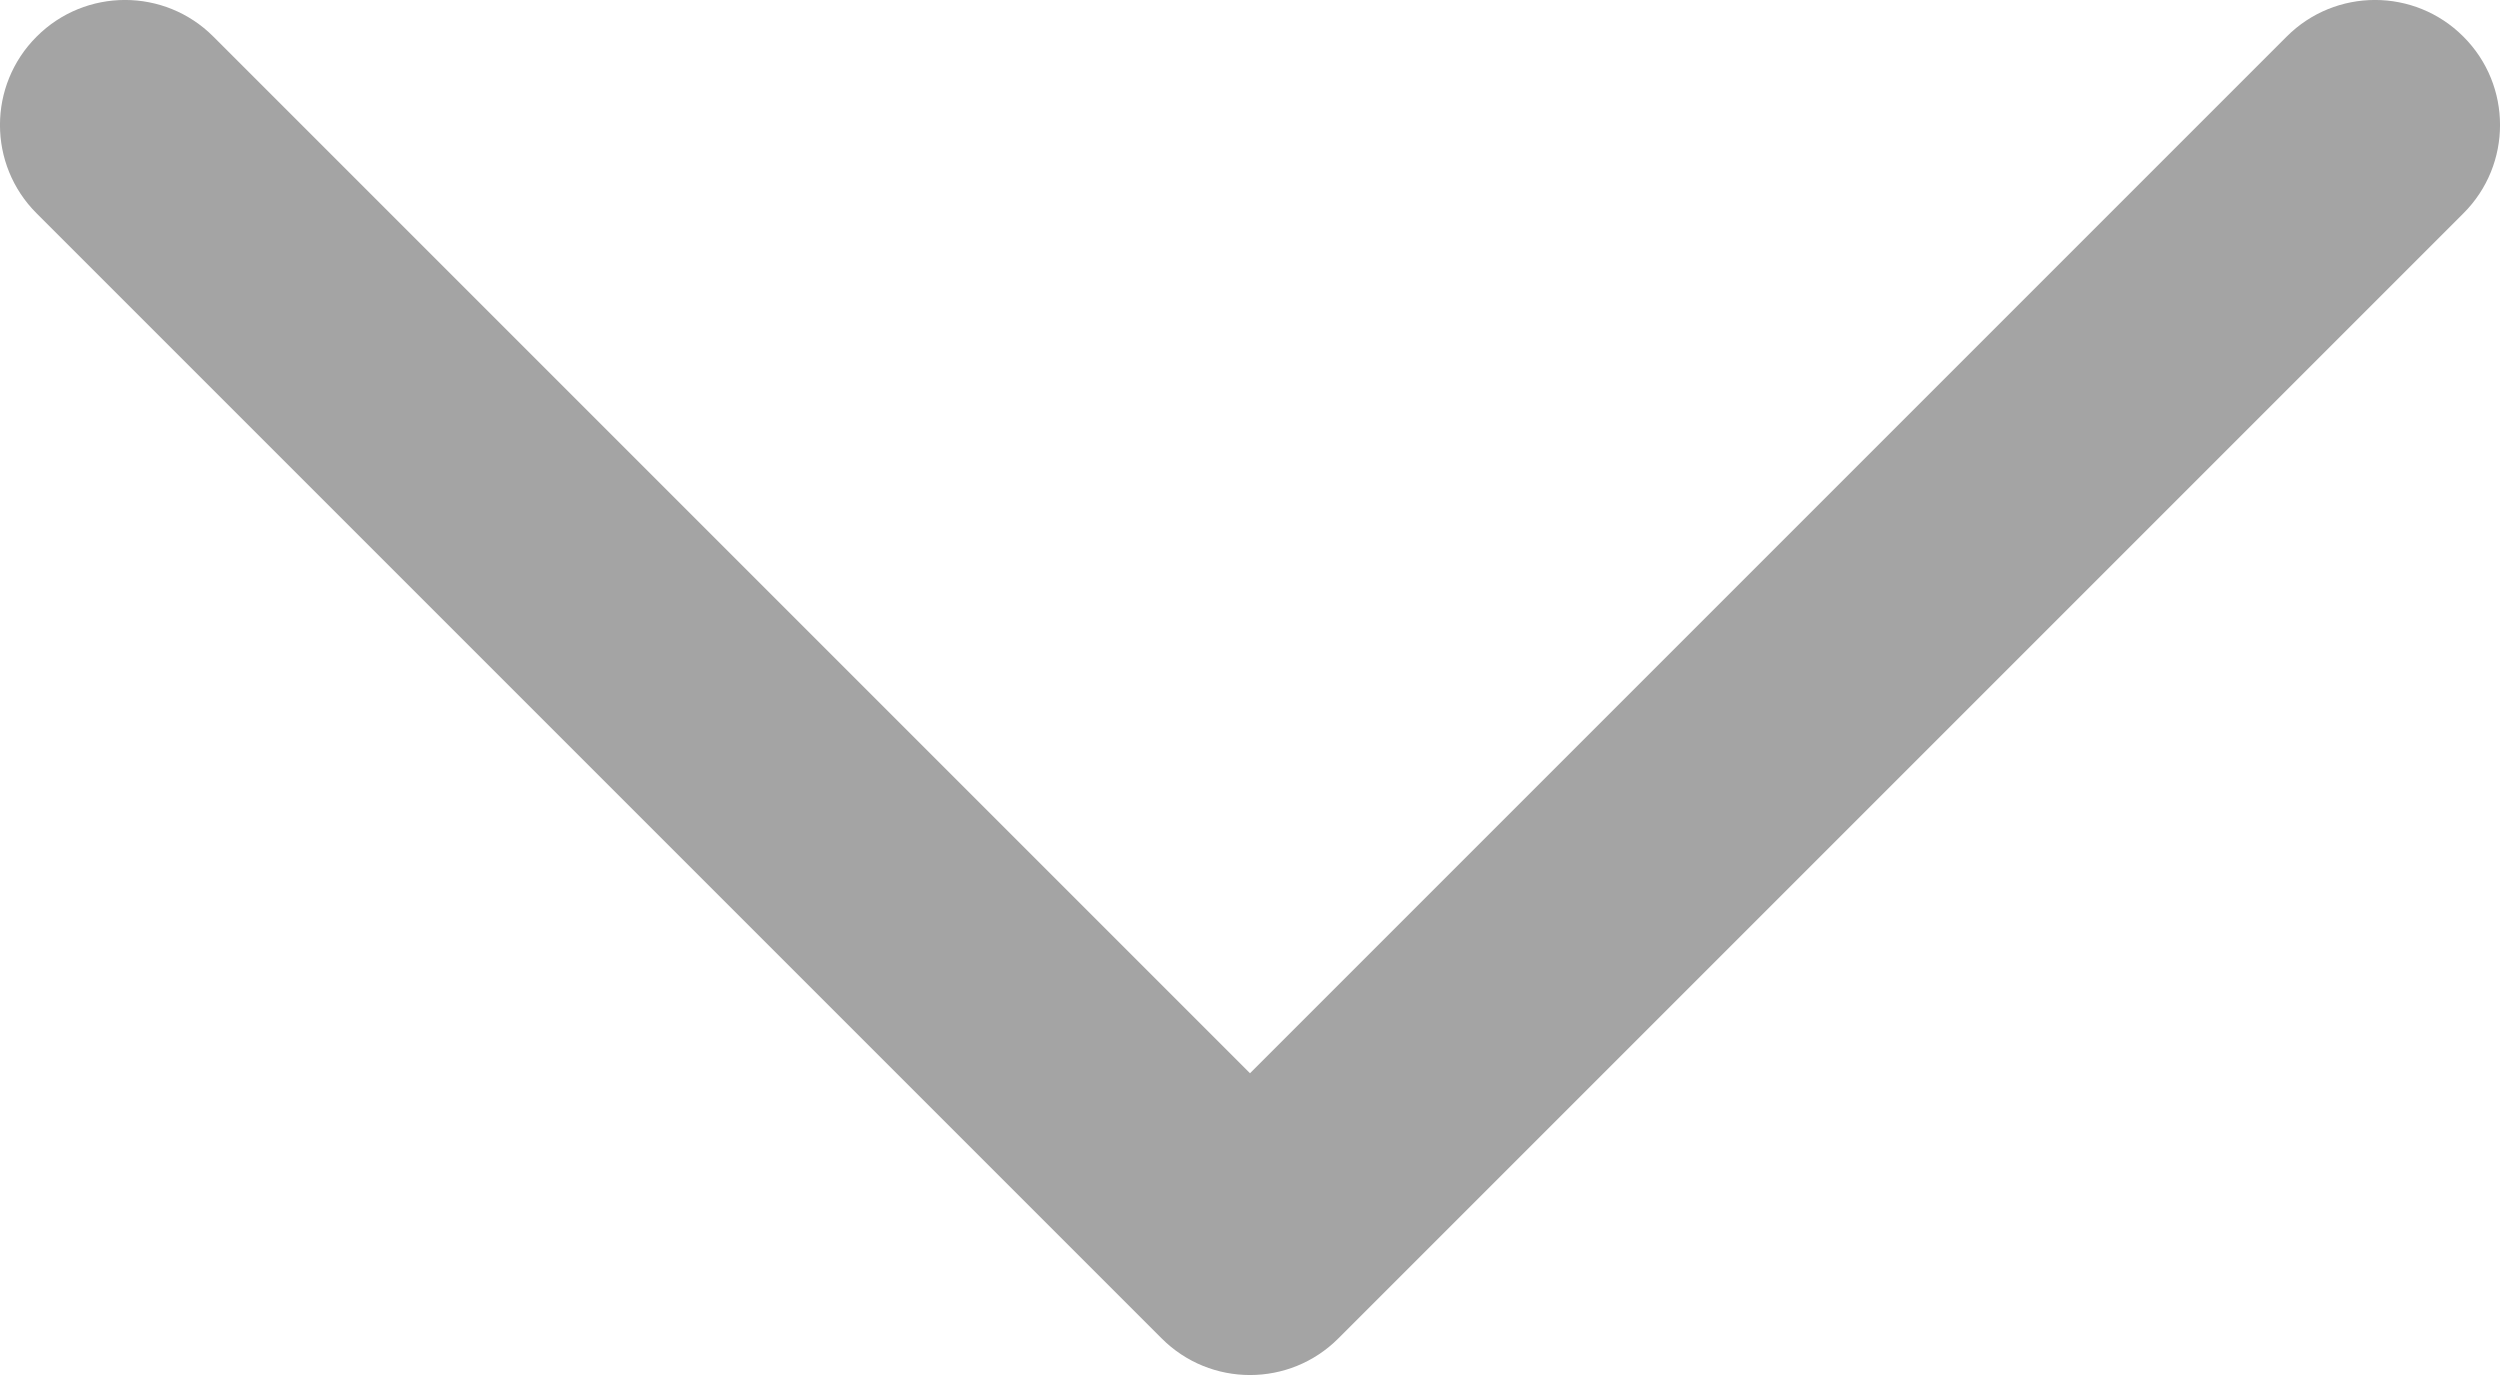 <svg width="20" height="11" viewBox="0 0 20 11" fill="none" xmlns="http://www.w3.org/2000/svg">
<path fill-rule="evenodd" clip-rule="evenodd" d="M0.293 0.293C0.683 -0.098 1.317 -0.098 1.707 0.293L10 8.586L18.293 0.293C18.683 -0.098 19.317 -0.098 19.707 0.293C20.098 0.683 20.098 1.317 19.707 1.707L10.707 10.707C10.317 11.098 9.683 11.098 9.293 10.707L0.293 1.707C-0.098 1.317 -0.098 0.683 0.293 0.293Z" fill="#A4A4A4"/>
</svg>

